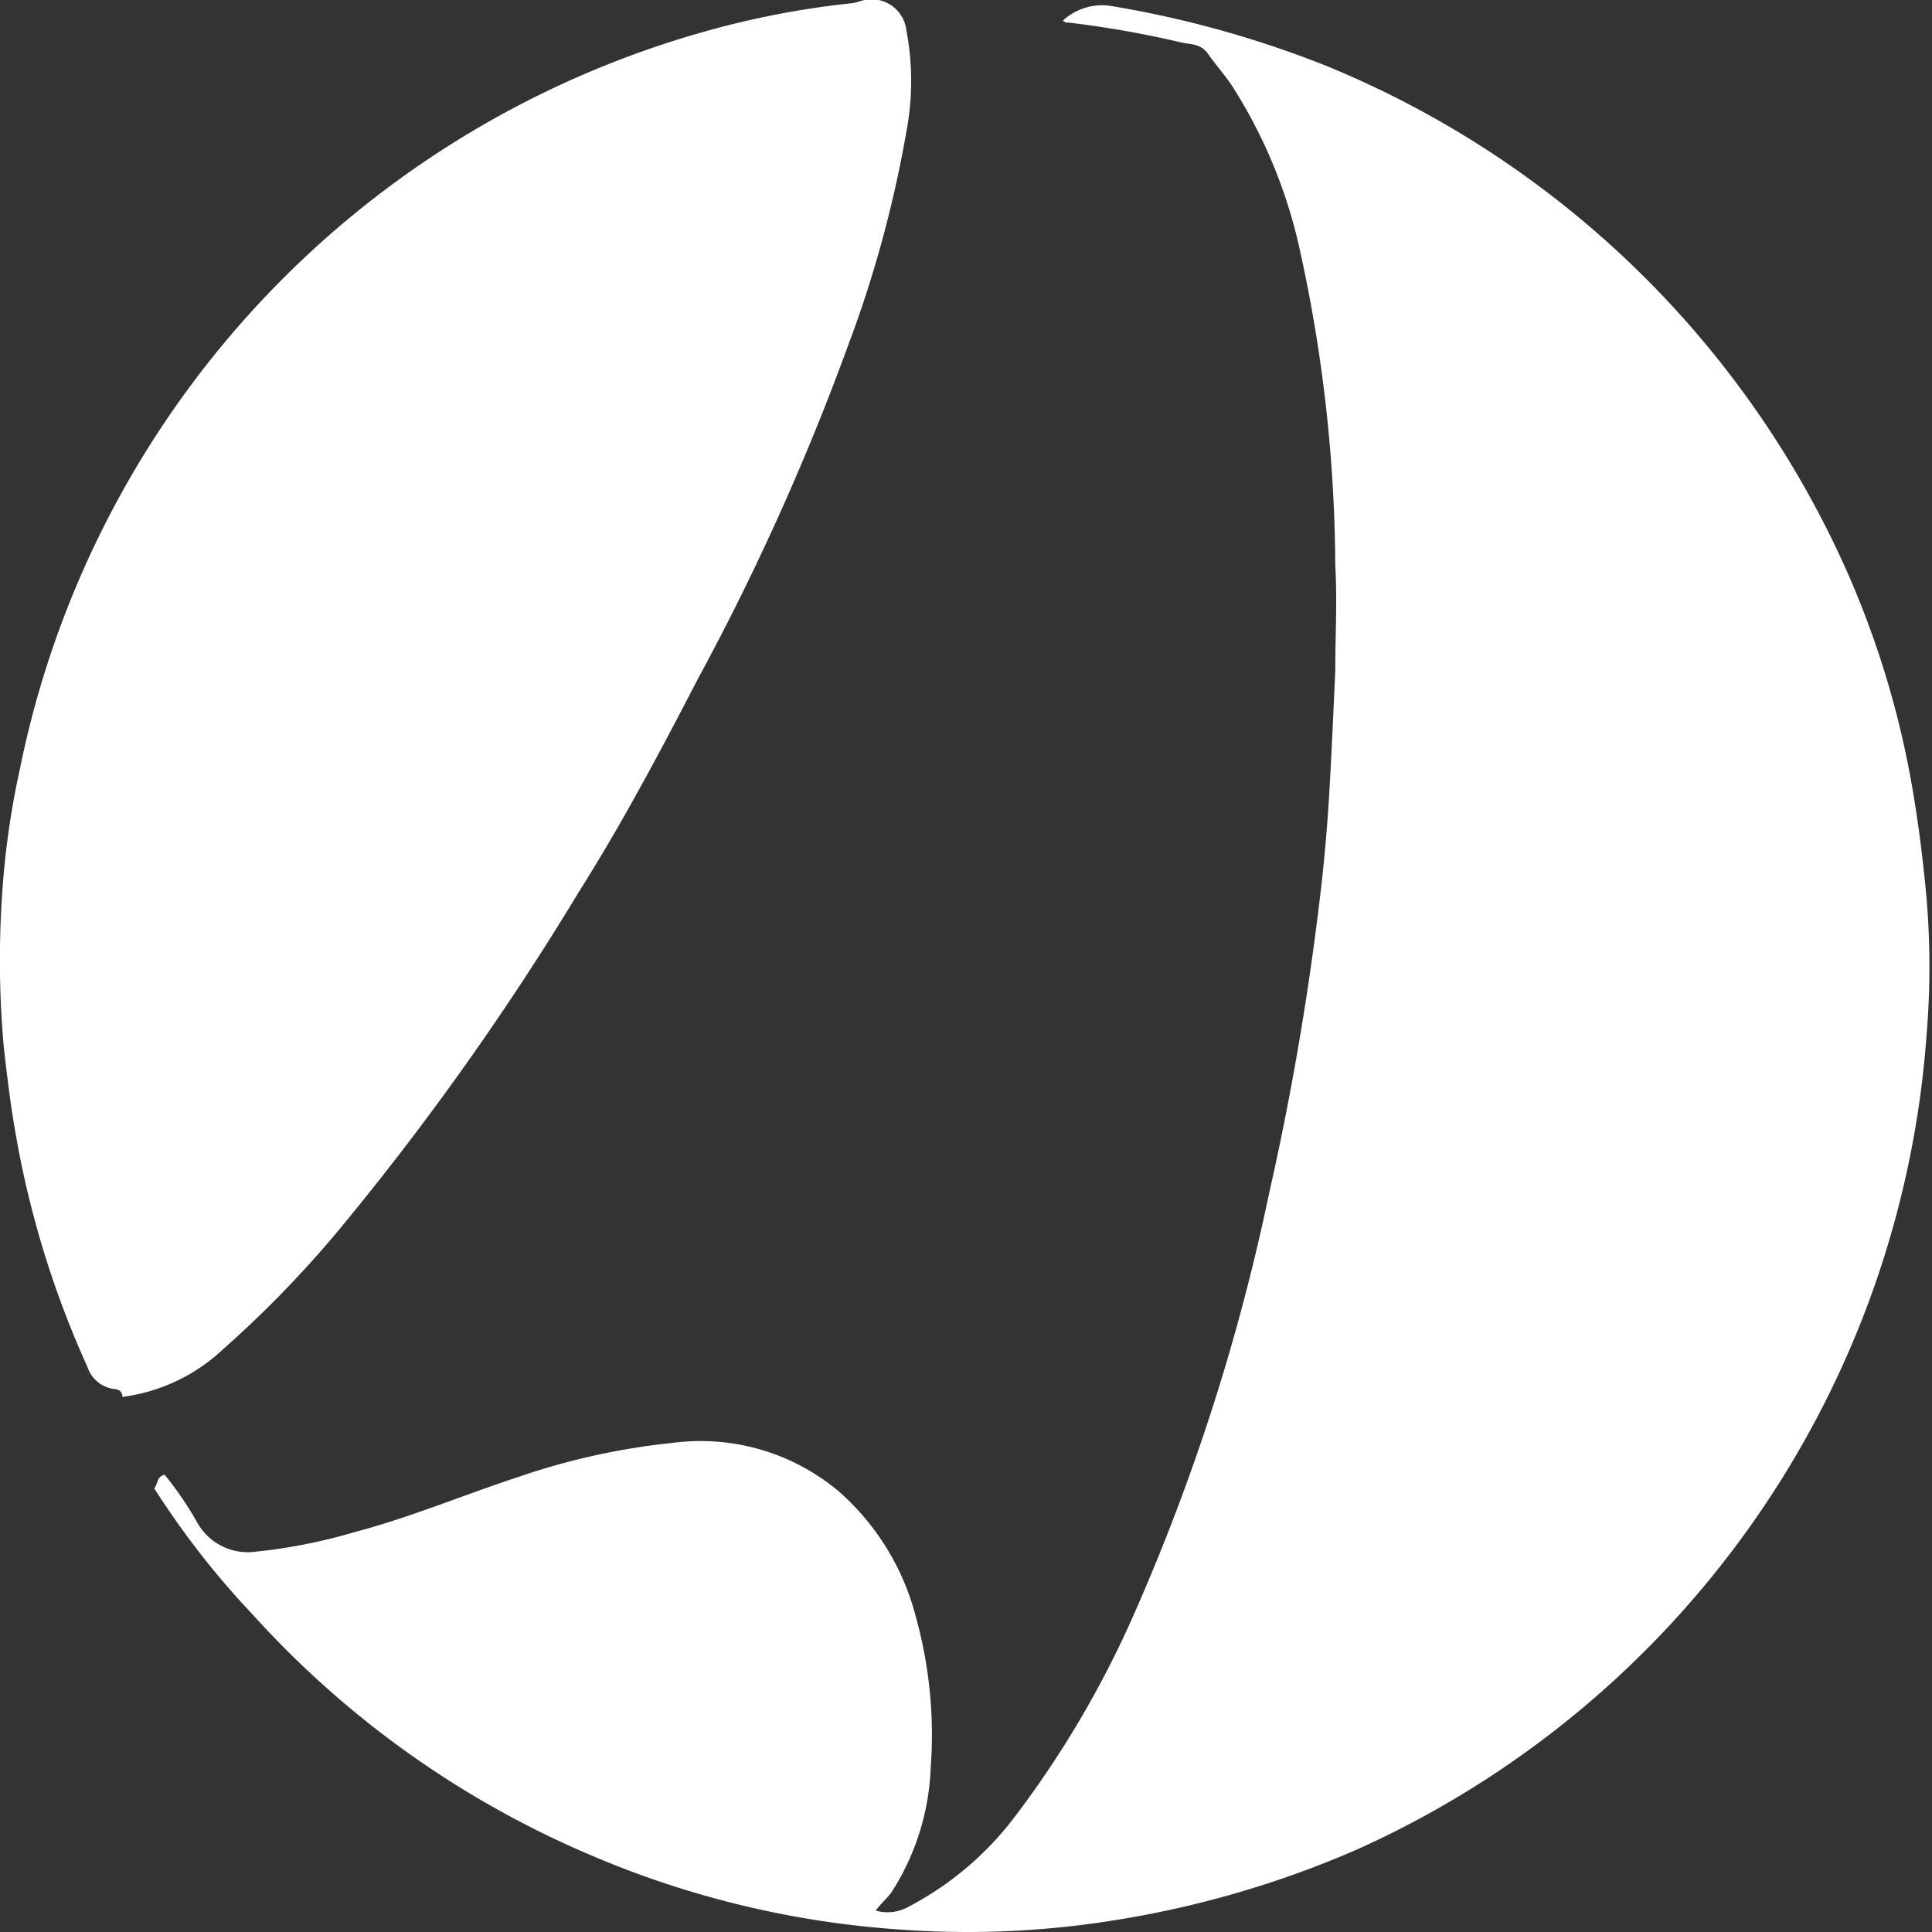<svg id="_001-Home" data-name="001-Home" xmlns="http://www.w3.org/2000/svg" viewBox="0 0 66.76 66.76"><rect x="0" y="0" width="66.76" height="66.76" fill="#333333" stroke="none"/><defs><style>.cls-1{fill:#fff;}</style></defs><path class="cls-1" d="M1972.44,118.93c.13-.15.08-.41.36-.47a11.83,11.83,0,0,1,1.13,1.66,2,2,0,0,0,2,1,19,19,0,0,0,3.44-.68c1.93-.51,3.78-1.29,5.67-1.91a23.9,23.9,0,0,1,5.3-1.17,7.42,7.42,0,0,1,5.76,1.68,8.65,8.65,0,0,1,2.66,4.34,15.29,15.29,0,0,1,.51,5.21,8.54,8.54,0,0,1-1.35,4.29c-.16.23-.38.4-.55.64a1.48,1.48,0,0,0,1.13-.13,11,11,0,0,0,3.72-3.17,34.64,34.64,0,0,0,4.1-7,72.81,72.81,0,0,0,4.63-14.42,99.31,99.31,0,0,0,1.72-9.87q.24-1.89.36-3.81c.09-1.47.15-2.94.22-4.41,0-1.23.07-2.46,0-3.69a51.53,51.53,0,0,0-1.25-11,17.42,17.42,0,0,0-2.32-5.56c-.25-.37-.56-.72-.82-1.09s-.6-.33-.92-.4a34.78,34.78,0,0,0-3.91-.69.22.22,0,0,1-.19-.07,2,2,0,0,1,1.62-.51,36,36,0,0,1,7.49,2.08,33.65,33.65,0,0,1,17.88,17.24,31.85,31.85,0,0,1,2.38,7.82c.17,1,.3,2,.41,3.06a28,28,0,0,1,.07,5.26A33.51,33.51,0,0,1,2014,131.41a34.44,34.44,0,0,1-8.17,2.41,32,32,0,0,1-7.69.35,32.71,32.71,0,0,1-10.58-2.55,33.23,33.23,0,0,1-11.71-8.32A29,29,0,0,1,1972.44,118.93Z" transform="translate(-1967.11 -67.5)"/><path class="cls-1" d="M1971.34,115.77c0-.14-.07-.25-.26-.27a1.12,1.12,0,0,1-.95-.77,33.18,33.18,0,0,1-2.47-8c-.18-1-.3-2-.42-3.06a33.58,33.58,0,0,1-.06-5.21,28.76,28.76,0,0,1,.62-4.4,33.34,33.34,0,0,1,23.59-25.45,30.31,30.31,0,0,1,5.17-1,1.83,1.83,0,0,0,.25-.06,1.21,1.21,0,0,1,1.62,1,9.36,9.36,0,0,1,0,3.5,40.86,40.86,0,0,1-2,7.35,86,86,0,0,1-5.2,11.55c-1.29,2.49-2.62,5-4.1,7.34a96.89,96.89,0,0,1-8.31,11.71,37.53,37.53,0,0,1-4,4.12A6.24,6.24,0,0,1,1971.34,115.77Z" transform="translate(-1967.11 -67.5)"/></svg>